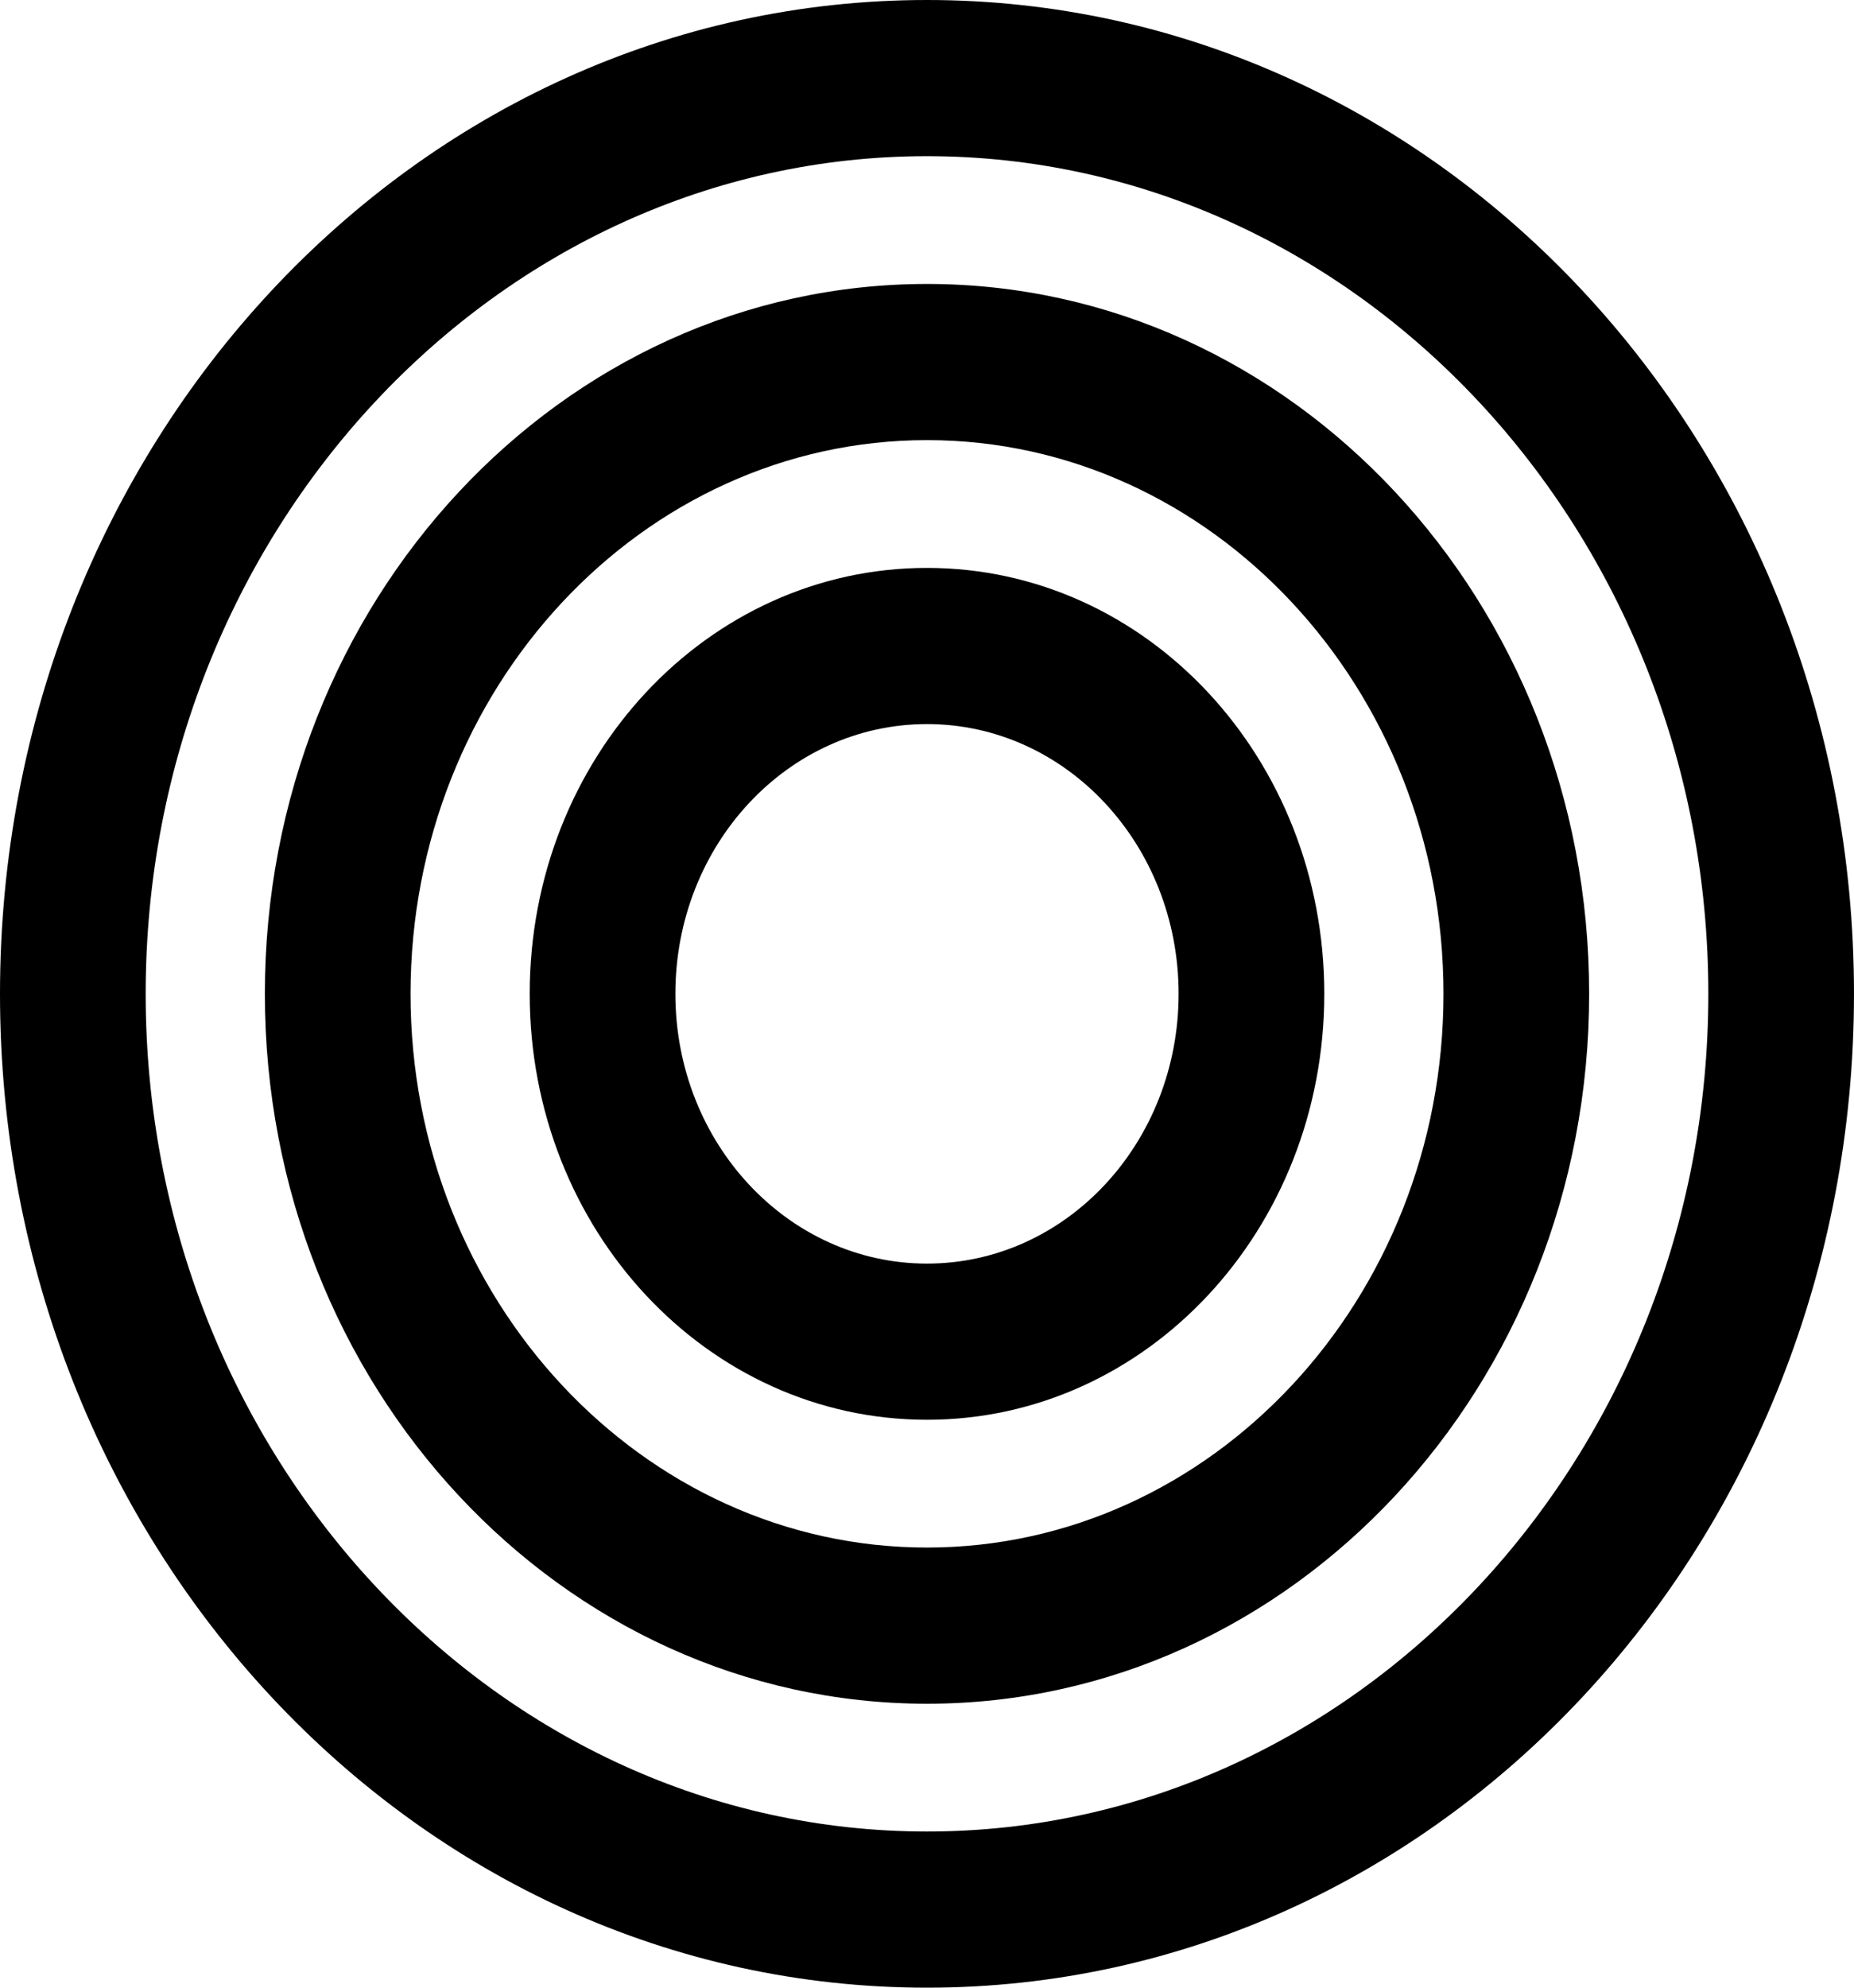 <svg xmlns="http://www.w3.org/2000/svg" width="206.267" height="221" viewBox="0 0 206.267 221">
  <g id="adinkrahene" transform="translate(-293 -32)">
    <path id="Path_12" data-name="Path 12" d="M84.2,40c24.457,0,44.2,21.153,44.2,47.357s-19.743,47.357-44.2,47.357S40,113.561,40,87.357,59.743,40,84.2,40Z" transform="translate(311.933 55.143)" fill="none"/>
    <path id="Path_13" data-name="Path 13" d="M84.2,57.364c-15.47,0-27.993,13.418-27.993,29.993S68.73,117.35,84.2,117.35s27.993-13.418,27.993-29.993S99.67,57.364,84.2,57.364M84.2,40c24.457,0,44.2,21.153,44.2,47.357s-19.743,47.357-44.2,47.357S40,113.561,40,87.357,59.743,40,84.2,40Z" transform="translate(311.933 55.143)"/>
    <path id="Path_14" data-name="Path 14" d="M93.667,20c40.664,0,73.667,35.36,73.667,78.929s-33,78.929-73.667,78.929S20,142.5,20,98.929,53,20,93.667,20Z" transform="translate(302.467 43.572)" fill="none"/>
    <path id="Path_15" data-name="Path 15" d="M93.667,37.364c-31.677,0-57.46,27.625-57.46,61.564s25.783,61.564,57.46,61.564,57.46-27.625,57.46-61.564-25.783-61.564-57.46-61.564m0-17.364c40.664,0,73.667,35.36,73.667,78.929s-33,78.929-73.667,78.929S20,142.5,20,98.929,53,20,93.667,20Z" transform="translate(302.467 43.572)"/>
    <path id="Path_16" data-name="Path 16" d="M103.133,0c57.018,0,103.133,49.409,103.133,110.5S160.151,221,103.133,221,0,171.591,0,110.5,46.115,0,103.133,0Z" transform="translate(293 32)" fill="none"/>
    <path id="Path_17" data-name="Path 17" d="M103.133,17.364C55.25,17.364,16.207,59.2,16.207,110.5s39.043,93.136,86.927,93.136S190.06,161.8,190.06,110.5s-39.043-93.136-86.927-93.136m0-17.364c57.018,0,103.133,49.409,103.133,110.5S160.151,221,103.133,221,0,171.591,0,110.5,46.115,0,103.133,0Z" transform="translate(293 32)"/>
  </g>
</svg>
